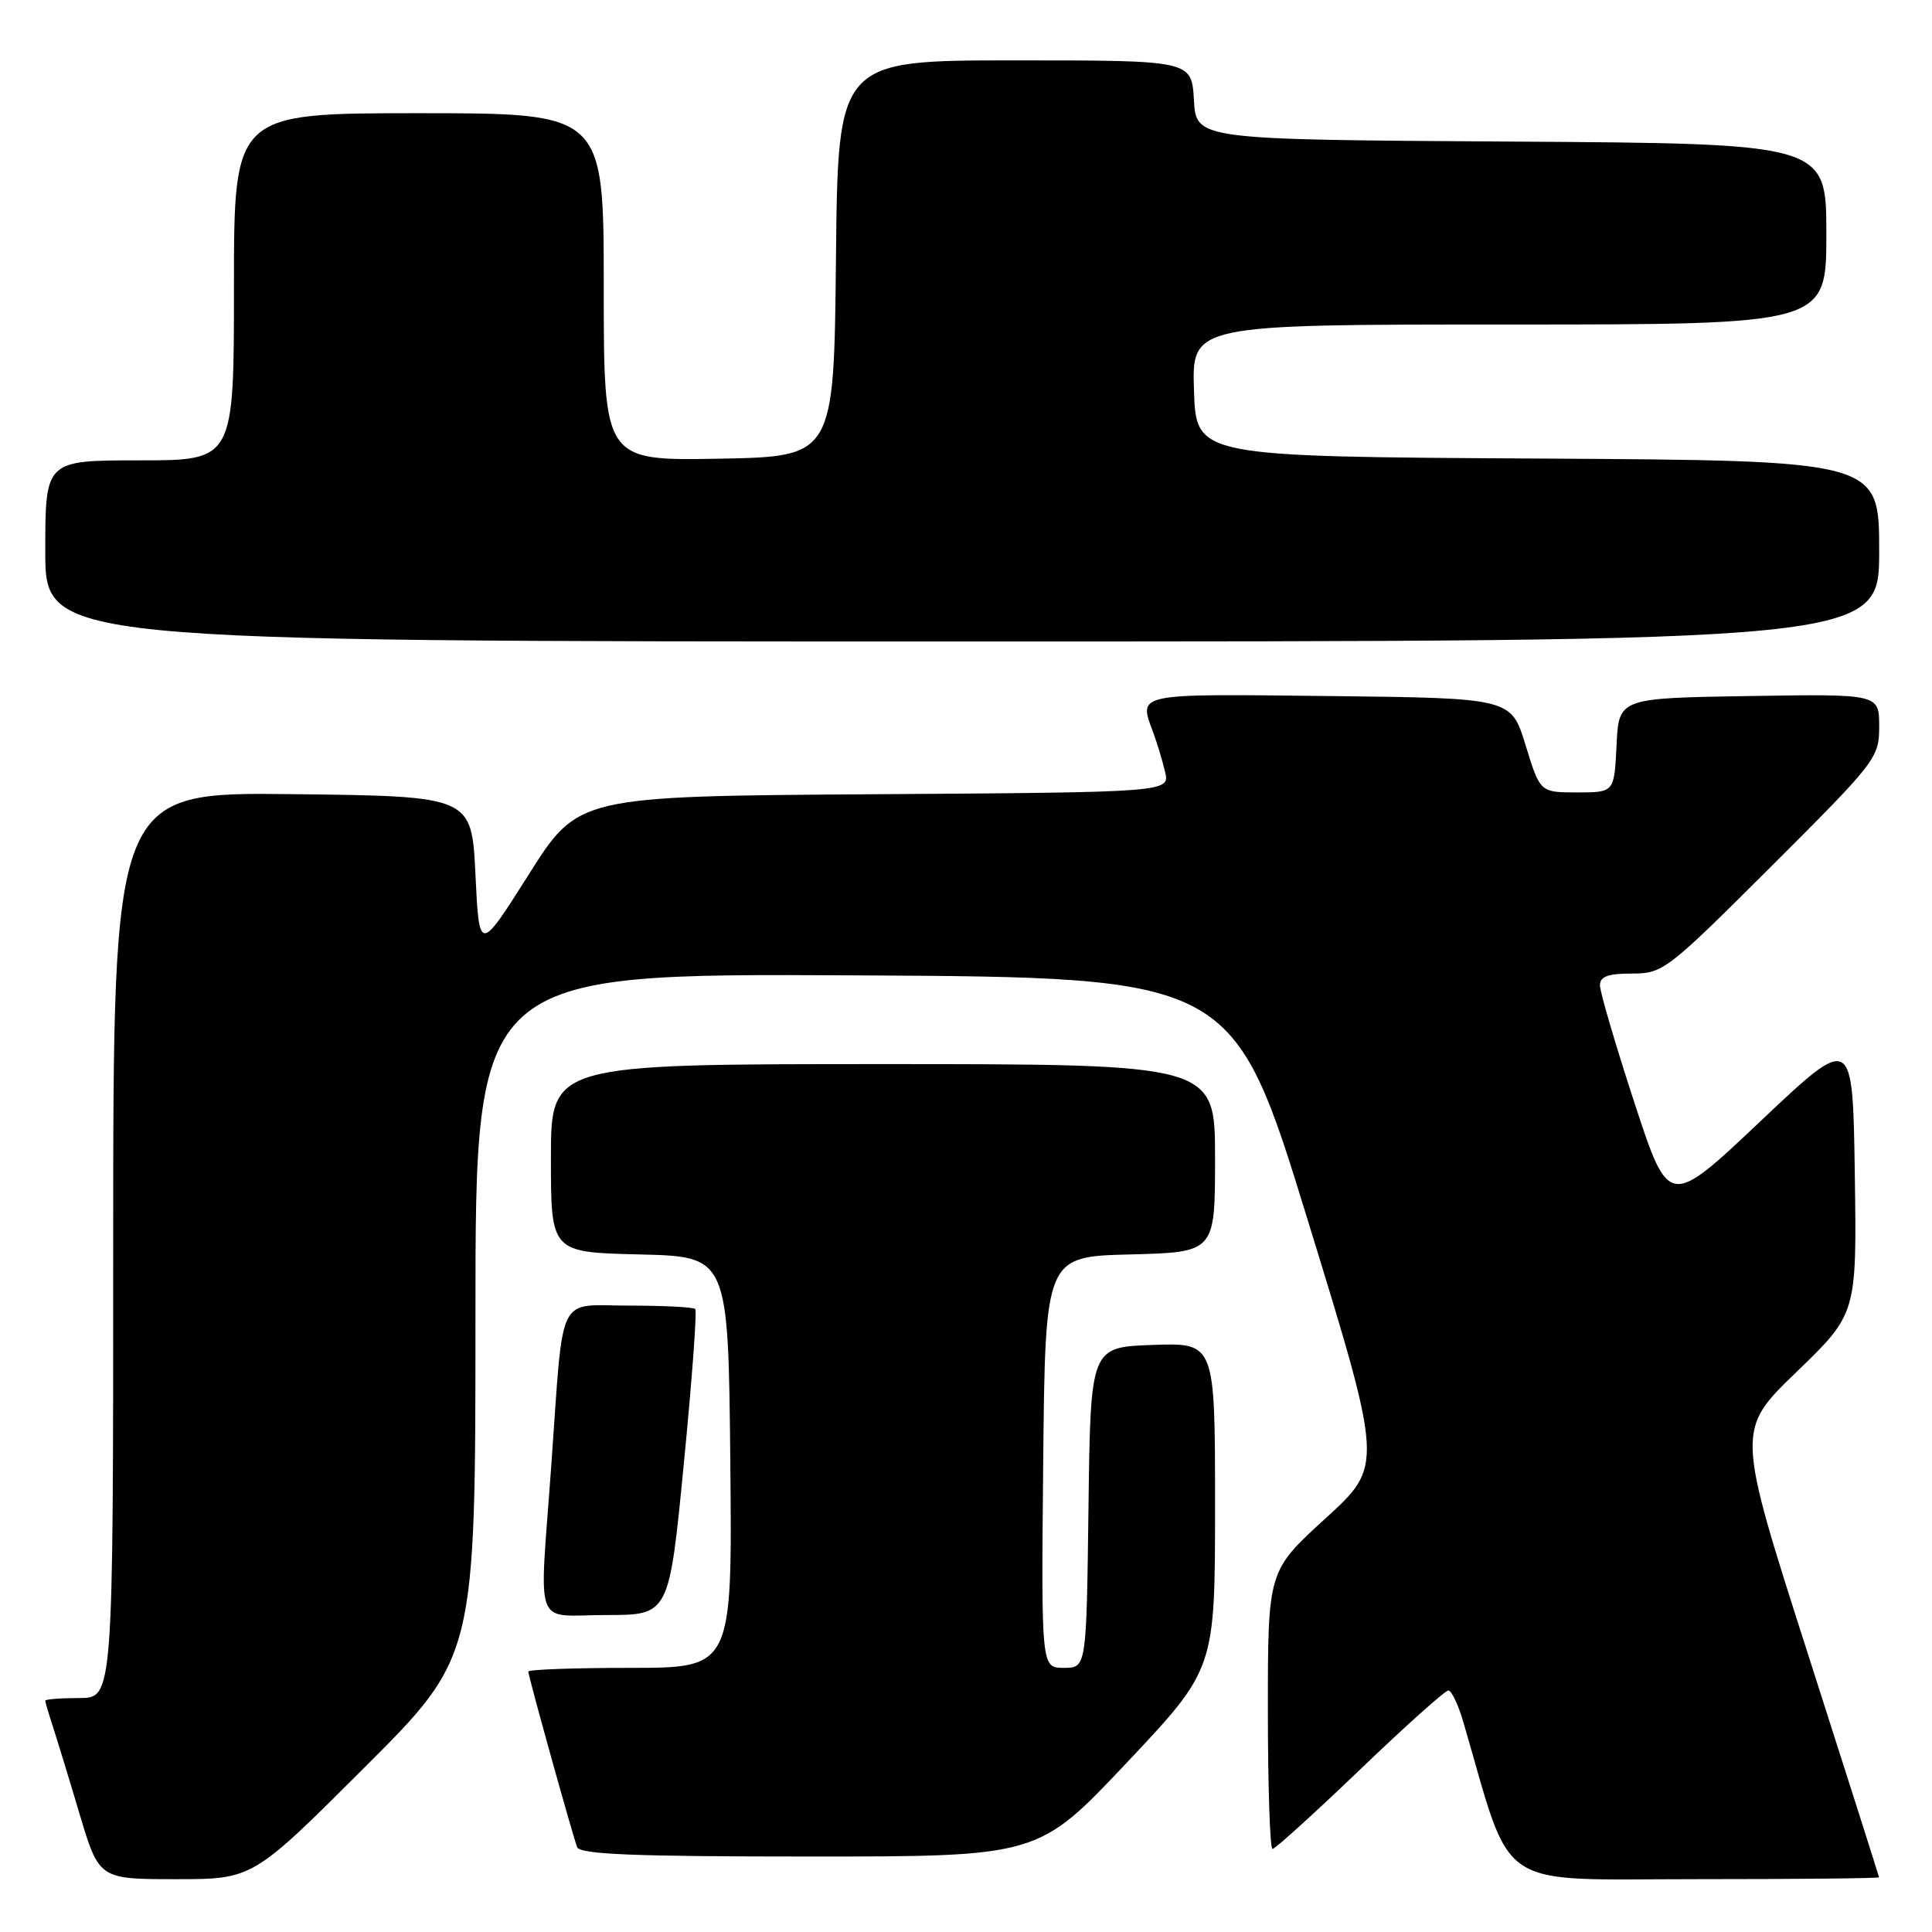 <?xml version="1.0" encoding="UTF-8" standalone="no"?>
<!DOCTYPE svg PUBLIC "-//W3C//DTD SVG 1.1//EN" "http://www.w3.org/Graphics/SVG/1.1/DTD/svg11.dtd" >
<svg xmlns="http://www.w3.org/2000/svg" xmlns:xlink="http://www.w3.org/1999/xlink" version="1.1" viewBox="0 0 256 256">
 <g >
 <path fill="currentColor"
d=" M 48.24 234.26 C 63.00 219.53 63.00 219.53 63.00 174.25 C 63.00 128.98 63.00 128.98 113.20 129.24 C 163.40 129.50 163.40 129.50 173.34 161.86 C 183.29 194.22 183.29 194.22 175.64 201.19 C 168.00 208.16 168.00 208.16 168.00 226.58 C 168.00 236.71 168.28 245.00 168.61 245.00 C 168.95 245.00 174.16 240.28 180.19 234.50 C 186.21 228.72 191.49 224.00 191.91 224.00 C 192.34 224.00 193.24 225.91 193.92 228.25 C 200.52 250.87 197.75 249.00 224.62 249.00 C 238.03 249.00 248.99 248.89 248.98 248.75 C 248.97 248.61 244.71 235.22 239.51 219.00 C 230.06 189.50 230.06 189.50 238.05 181.79 C 246.04 174.07 246.04 174.07 245.77 155.54 C 245.50 137.01 245.50 137.01 233.31 148.53 C 221.13 160.05 221.13 160.05 216.56 146.09 C 214.05 138.41 212.00 131.42 212.00 130.56 C 212.00 129.39 213.06 129.00 216.24 129.00 C 220.35 129.00 220.88 128.60 234.74 114.76 C 248.66 100.87 249.00 100.42 249.00 96.24 C 249.00 91.95 249.00 91.95 231.75 92.23 C 214.50 92.50 214.50 92.50 214.20 98.75 C 213.90 105.00 213.90 105.00 208.99 105.00 C 204.07 105.00 204.07 105.00 202.15 98.75 C 200.24 92.50 200.24 92.50 176.12 92.23 C 150.07 91.94 150.86 91.78 152.85 97.18 C 153.32 98.46 154.01 100.73 154.37 102.24 C 155.03 104.98 155.03 104.98 115.82 105.24 C 76.61 105.50 76.61 105.50 70.06 115.88 C 63.50 126.25 63.50 126.25 63.00 115.88 C 62.50 105.50 62.50 105.50 38.75 105.23 C 15.00 104.96 15.00 104.96 15.00 164.98 C 15.00 225.00 15.00 225.00 10.50 225.00 C 8.02 225.00 6.00 225.16 6.00 225.35 C 6.00 225.54 6.43 227.01 6.95 228.60 C 7.47 230.20 9.08 235.44 10.51 240.25 C 13.12 249.00 13.12 249.00 23.30 249.00 C 33.48 249.00 33.48 249.00 48.24 234.26 Z  M 149.29 233.58 C 161.00 221.16 161.00 221.16 161.00 199.54 C 161.00 177.92 161.00 177.92 152.75 178.21 C 144.50 178.50 144.50 178.50 144.23 199.75 C 143.96 221.00 143.96 221.00 140.96 221.00 C 137.97 221.00 137.97 221.00 138.23 193.75 C 138.50 166.50 138.50 166.50 149.75 166.22 C 161.00 165.93 161.00 165.93 161.00 153.47 C 161.00 141.00 161.00 141.00 117.00 141.00 C 73.00 141.00 73.00 141.00 73.00 153.47 C 73.00 165.94 73.00 165.94 84.75 166.22 C 96.50 166.50 96.50 166.50 96.77 193.75 C 97.03 221.00 97.03 221.00 83.52 221.00 C 76.08 221.00 70.00 221.22 70.00 221.49 C 70.00 222.08 75.81 242.97 76.47 244.75 C 76.83 245.71 83.91 246.00 107.26 246.00 C 137.58 246.00 137.58 246.00 149.29 233.58 Z  M 90.61 193.95 C 91.69 182.92 92.37 173.70 92.12 173.45 C 91.87 173.20 87.94 173.00 83.38 173.00 C 73.66 173.00 74.72 170.83 73.05 194.15 C 71.45 216.44 70.56 214.00 80.33 214.00 C 88.66 214.00 88.66 214.00 90.61 193.95 Z  M 249.00 73.01 C 249.00 61.02 249.00 61.02 203.75 60.76 C 158.50 60.50 158.50 60.50 158.21 51.75 C 157.92 43.00 157.92 43.00 199.96 43.00 C 242.00 43.00 242.00 43.00 242.00 31.01 C 242.00 19.02 242.00 19.02 200.25 18.76 C 158.50 18.50 158.50 18.50 158.20 13.25 C 157.90 8.00 157.90 8.00 134.46 8.00 C 111.03 8.00 111.03 8.00 110.77 34.25 C 110.50 60.50 110.50 60.50 95.25 60.78 C 80.00 61.05 80.00 61.05 80.00 38.03 C 80.00 15.00 80.00 15.00 55.50 15.00 C 31.00 15.00 31.00 15.00 31.00 38.00 C 31.00 61.00 31.00 61.00 18.50 61.00 C 6.00 61.00 6.00 61.00 6.00 73.00 C 6.00 85.00 6.00 85.00 127.50 85.00 C 249.00 85.00 249.00 85.00 249.00 73.01 Z "/>
</g>
</svg>